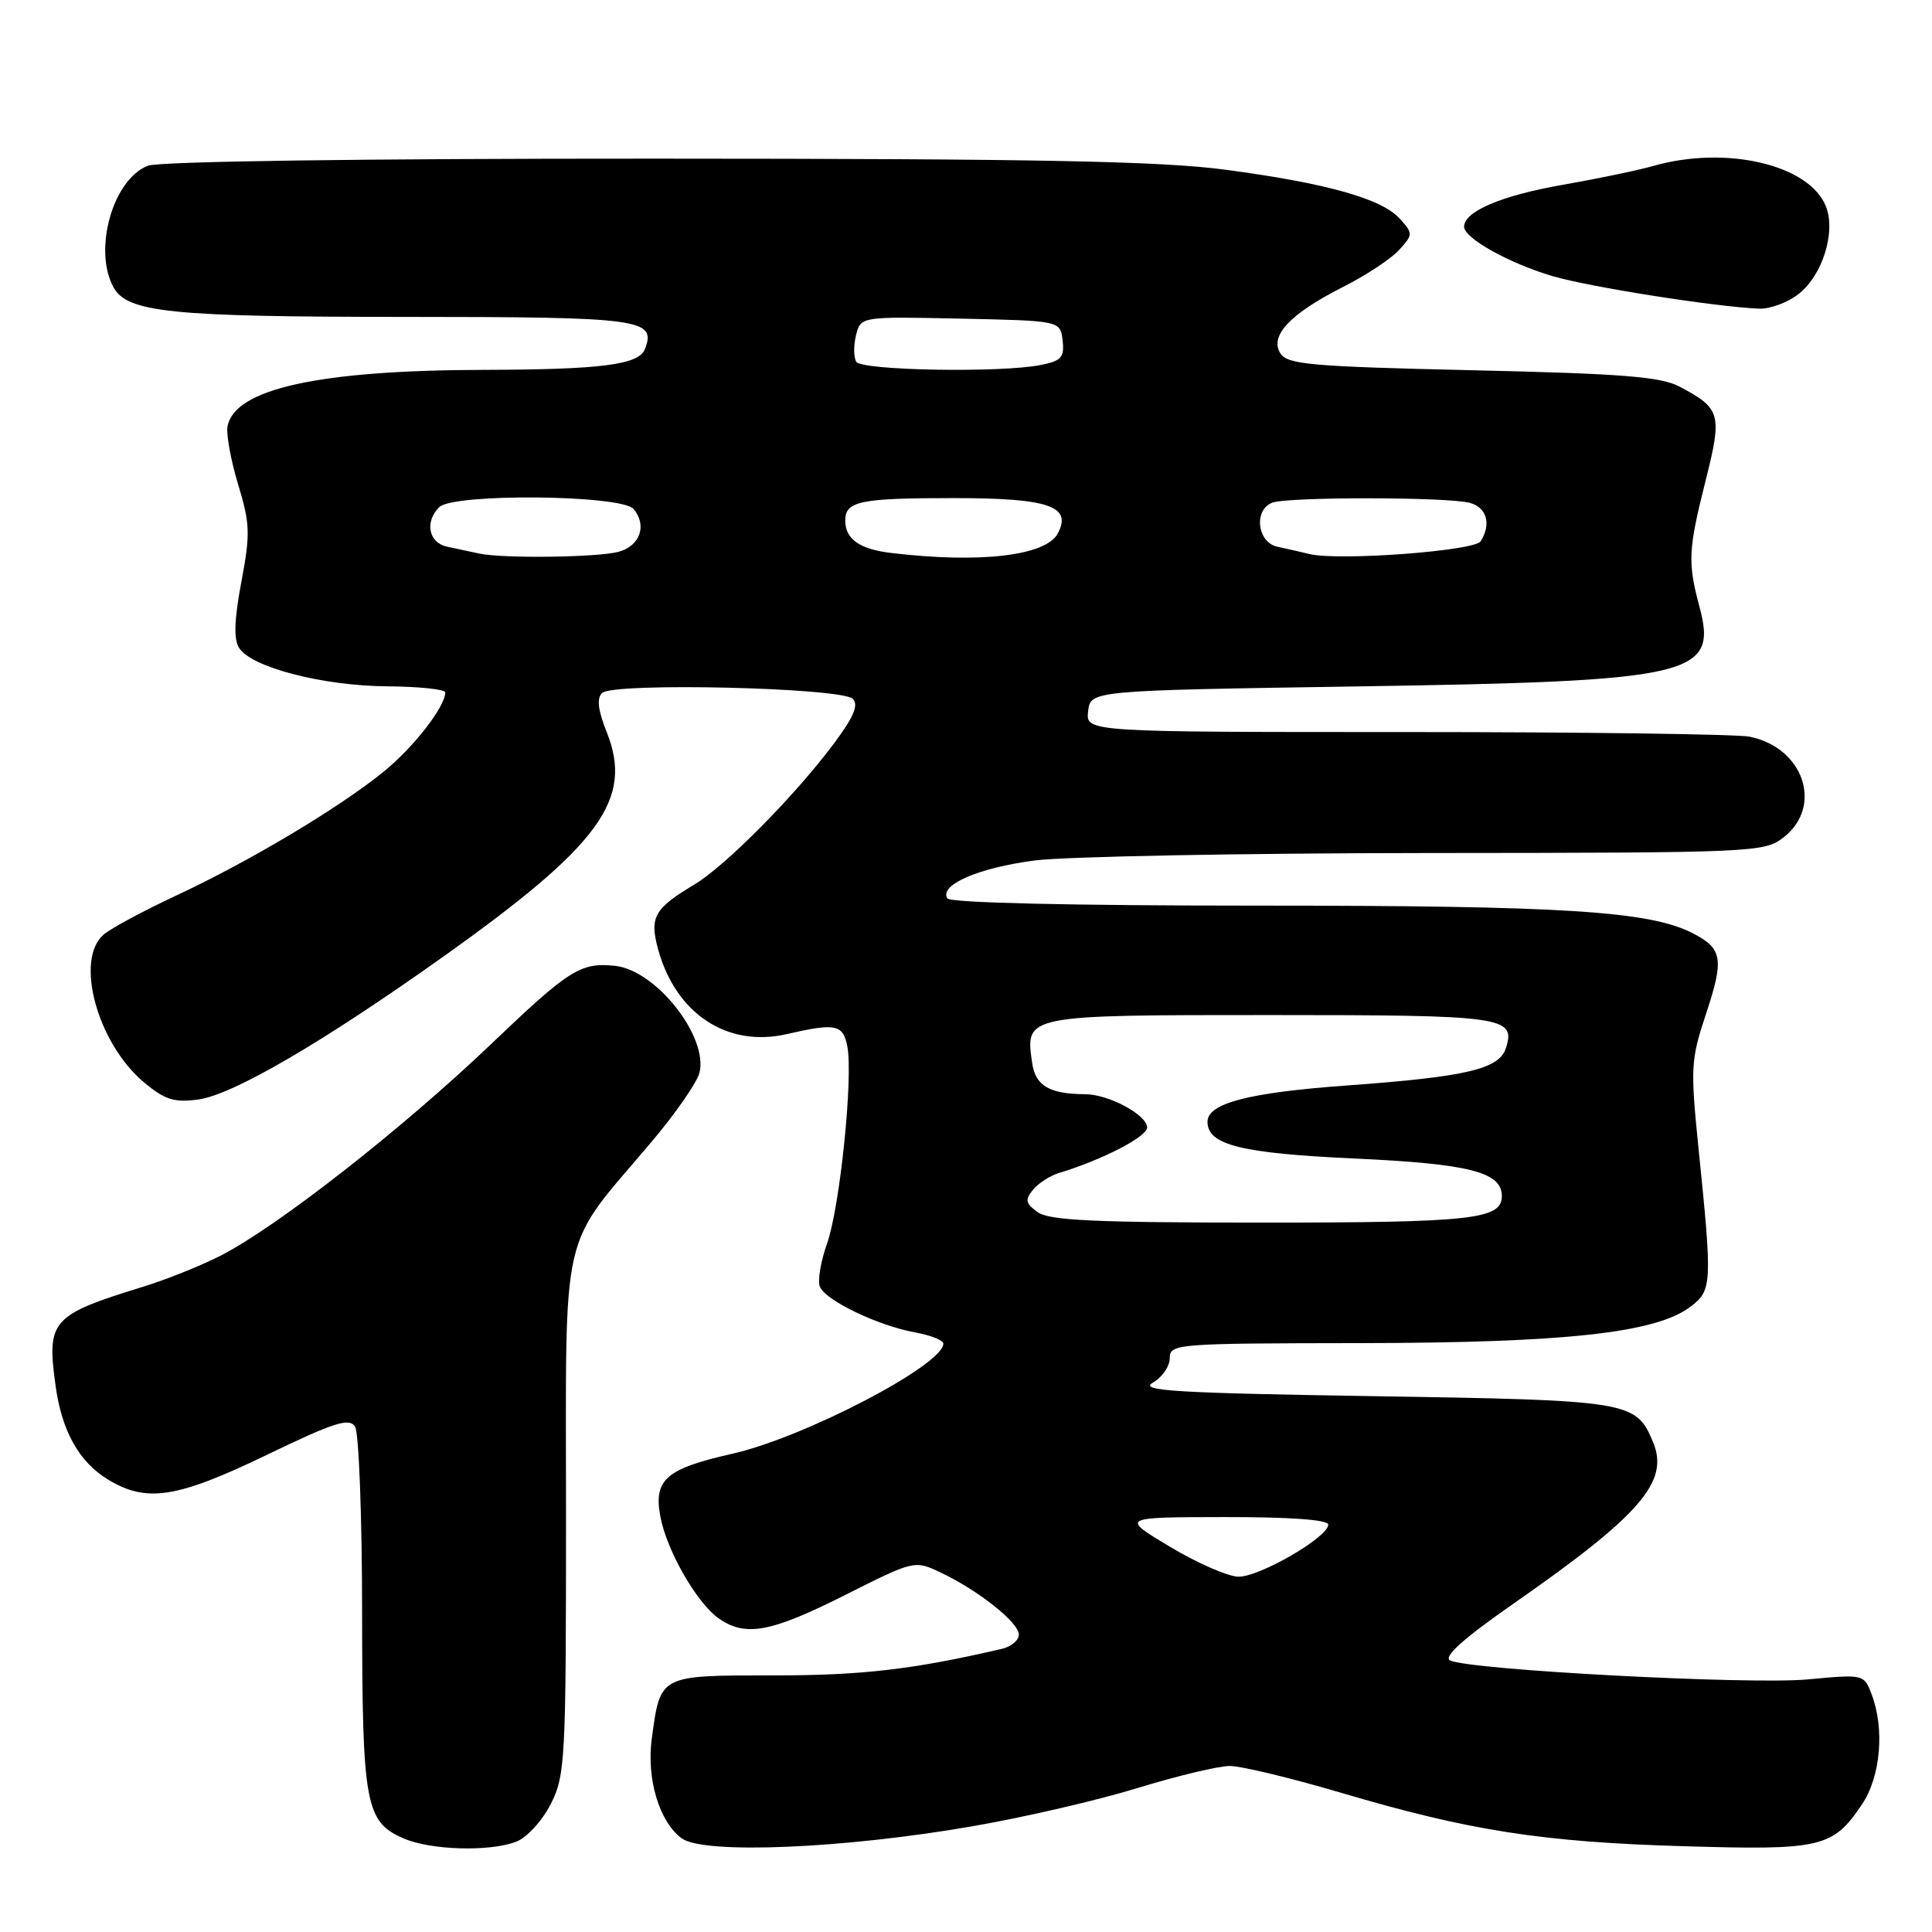 <?xml version="1.0" encoding="UTF-8" standalone="no"?>
<!DOCTYPE svg PUBLIC "-//W3C//DTD SVG 1.1//EN" "http://www.w3.org/Graphics/SVG/1.1/DTD/svg11.dtd" >
<svg xmlns="http://www.w3.org/2000/svg" xmlns:xlink="http://www.w3.org/1999/xlink" version="1.1" viewBox="0 0 256 256">
 <g >
 <path fill="currentColor"
d=" M 68.39 244.04 C 69.79 243.51 71.83 241.29 72.96 239.08 C 74.90 235.28 75.00 233.34 75.00 200.74 C 75.00 161.65 74.04 165.83 86.29 151.35 C 89.48 147.59 92.35 143.45 92.68 142.15 C 93.88 137.37 86.91 128.54 81.50 127.98 C 76.93 127.50 75.42 128.46 65.07 138.35 C 53.24 149.64 36.60 162.65 29.14 166.43 C 26.54 167.75 21.96 169.58 18.96 170.50 C 6.80 174.25 6.17 174.95 7.36 183.59 C 8.18 189.61 10.46 193.70 14.30 196.04 C 19.40 199.15 23.42 198.53 35.31 192.80 C 44.30 188.46 46.28 187.83 47.05 189.04 C 47.55 189.84 47.98 200.94 47.98 213.70 C 48.00 239.13 48.42 241.40 53.48 243.60 C 57.06 245.16 64.84 245.39 68.39 244.04 Z  M 128.91 241.98 C 135.73 240.80 145.57 238.52 150.78 236.91 C 155.99 235.31 161.47 234.00 162.96 234.00 C 164.45 234.00 171.04 235.59 177.59 237.52 C 194.64 242.57 204.29 244.08 223.00 244.63 C 241.37 245.18 242.85 244.84 246.72 239.09 C 249.20 235.41 249.75 229.09 247.99 224.48 C 246.99 221.85 246.94 221.84 239.54 222.53 C 231.85 223.25 194.55 221.27 192.14 220.01 C 191.22 219.53 193.92 217.11 200.49 212.53 C 217.38 200.76 221.21 196.34 219.05 191.12 C 216.79 185.66 216.08 185.54 182.00 185.00 C 155.66 184.58 150.87 184.29 152.75 183.21 C 153.99 182.51 155.00 181.05 155.00 179.96 C 155.00 178.06 155.83 178.00 180.25 177.97 C 207.45 177.93 219.36 176.62 223.95 173.18 C 226.87 170.98 226.91 170.23 225.06 152.15 C 223.98 141.48 224.04 140.40 226.05 134.36 C 228.47 127.07 228.25 125.69 224.30 123.66 C 218.59 120.72 207.23 120.00 166.62 120.00 C 141.94 120.00 125.89 119.63 125.53 119.04 C 124.42 117.26 129.64 114.99 137.08 114.02 C 141.16 113.49 164.58 113.05 189.12 113.03 C 232.71 113.00 233.79 112.95 236.37 110.93 C 241.62 106.79 238.97 99.04 231.81 97.61 C 230.13 97.28 209.65 97.00 186.31 97.00 C 143.87 97.00 143.87 97.00 144.18 94.25 C 144.50 91.50 144.50 91.50 179.50 90.96 C 224.46 90.27 227.63 89.54 225.19 80.41 C 223.61 74.50 223.69 72.86 226.02 63.61 C 228.22 54.87 228.01 54.12 222.57 51.24 C 220.07 49.91 214.95 49.51 195.11 49.06 C 173.66 48.57 170.58 48.30 169.65 46.81 C 168.19 44.49 170.97 41.56 178.00 38.00 C 181.03 36.47 184.36 34.27 185.40 33.11 C 187.25 31.06 187.25 30.94 185.48 28.98 C 183.08 26.32 175.77 24.27 162.38 22.49 C 153.85 21.35 137.53 21.03 86.82 21.02 C 48.00 21.01 21.12 21.38 19.61 21.96 C 14.99 23.71 12.33 33.01 15.01 38.02 C 16.82 41.40 22.52 41.99 53.63 41.99 C 85.04 42.00 86.99 42.26 85.46 46.25 C 84.66 48.34 79.71 48.97 64.00 49.01 C 42.27 49.06 31.10 51.52 30.15 56.48 C 29.95 57.50 30.58 60.97 31.55 64.18 C 33.14 69.40 33.18 70.75 31.98 77.11 C 31.04 82.10 30.95 84.69 31.68 85.85 C 33.30 88.42 42.72 90.87 51.25 90.94 C 55.51 90.97 59.00 91.34 59.00 91.75 C 58.99 93.64 54.82 99.01 50.86 102.23 C 44.99 107.01 33.12 114.10 23.44 118.62 C 19.07 120.66 14.71 123.00 13.75 123.82 C 9.87 127.12 12.87 138.19 19.06 143.40 C 21.84 145.73 23.06 146.12 26.27 145.69 C 30.84 145.08 42.80 138.10 58.78 126.73 C 79.57 111.93 83.95 105.91 80.39 97.00 C 79.24 94.13 79.05 92.55 79.77 91.83 C 81.20 90.40 111.51 91.11 113.00 92.60 C 113.81 93.41 113.11 95.03 110.44 98.60 C 105.25 105.53 96.12 114.74 92.00 117.21 C 86.67 120.40 86.04 121.54 87.21 125.81 C 89.56 134.35 96.39 138.84 104.27 137.02 C 110.76 135.53 111.71 135.73 112.28 138.68 C 113.06 142.79 111.29 159.98 109.59 164.77 C 108.76 167.11 108.32 169.68 108.63 170.47 C 109.32 172.29 116.33 175.66 121.25 176.55 C 123.31 176.92 125.00 177.59 125.00 178.04 C 125.00 180.86 106.57 190.48 97.03 192.63 C 88.26 194.61 86.60 196.04 87.49 200.90 C 88.31 205.40 92.32 212.41 95.24 214.45 C 98.77 216.93 102.14 216.30 111.96 211.36 C 121.18 206.72 121.18 206.72 124.71 208.40 C 129.72 210.79 135.00 215.00 135.00 216.60 C 135.00 217.35 133.99 218.20 132.75 218.48 C 120.98 221.22 114.22 222.00 102.47 222.00 C 87.33 222.00 87.52 221.90 86.37 230.33 C 85.64 235.67 87.35 241.41 90.33 243.59 C 93.25 245.73 111.80 244.96 128.91 241.98 Z  M 238.33 38.95 C 241.48 36.48 243.26 30.82 241.97 27.42 C 239.84 21.83 228.72 19.21 218.99 22.01 C 217.07 22.56 211.73 23.67 207.12 24.48 C 198.97 25.90 194.00 28.01 194.00 30.04 C 194.00 31.56 199.92 34.87 205.73 36.59 C 210.66 38.04 227.36 40.67 233.12 40.90 C 234.55 40.95 236.90 40.08 238.33 38.95 Z  M 155.00 204.94 C 148.50 201.04 148.50 201.04 162.25 201.02 C 170.96 201.01 176.00 201.37 176.00 202.02 C 176.00 203.70 166.81 209.01 164.05 208.92 C 162.65 208.87 158.57 207.08 155.00 204.94 Z  M 137.48 160.61 C 135.88 159.44 135.79 158.96 136.88 157.65 C 137.59 156.78 139.15 155.78 140.34 155.42 C 146.02 153.71 152.00 150.62 152.00 149.40 C 152.00 147.74 146.92 145.00 143.80 144.99 C 139.05 144.96 137.21 143.88 136.77 140.87 C 135.83 134.48 135.71 134.50 168.37 134.50 C 199.34 134.50 200.86 134.71 199.54 138.88 C 198.65 141.66 194.33 142.68 178.50 143.83 C 165.45 144.77 160.00 146.19 160.00 148.64 C 160.00 151.71 164.45 152.82 179.50 153.51 C 194.70 154.21 199.00 155.30 199.00 158.49 C 199.00 161.57 195.08 162.00 167.26 162.00 C 145.02 162.00 139.00 161.72 137.48 160.61 Z  M 63.50 73.35 C 62.40 73.11 60.49 72.71 59.25 72.44 C 56.80 71.92 56.24 69.16 58.20 67.20 C 60.06 65.34 82.39 65.56 83.96 67.45 C 85.76 69.62 84.82 72.32 81.99 73.11 C 79.28 73.86 66.72 74.03 63.50 73.35 Z  M 118.00 73.26 C 113.88 72.76 112.00 71.42 112.00 68.98 C 112.00 66.40 113.93 66.00 126.39 66.00 C 138.96 66.00 142.10 67.07 140.16 70.69 C 138.58 73.66 129.79 74.68 118.00 73.26 Z  M 173.50 73.41 C 172.40 73.14 170.49 72.71 169.25 72.44 C 166.58 71.87 166.09 67.56 168.58 66.61 C 170.63 65.82 191.81 65.84 194.75 66.63 C 197.01 67.24 197.64 69.45 196.19 71.73 C 195.37 73.01 177.32 74.35 173.50 73.41 Z  M 113.46 47.94 C 113.11 47.36 113.09 45.77 113.43 44.41 C 114.05 41.94 114.05 41.94 127.28 42.22 C 140.50 42.50 140.50 42.50 140.80 45.11 C 141.06 47.34 140.64 47.82 137.93 48.36 C 132.65 49.42 114.18 49.10 113.46 47.94 Z "/>
</g>
</svg>